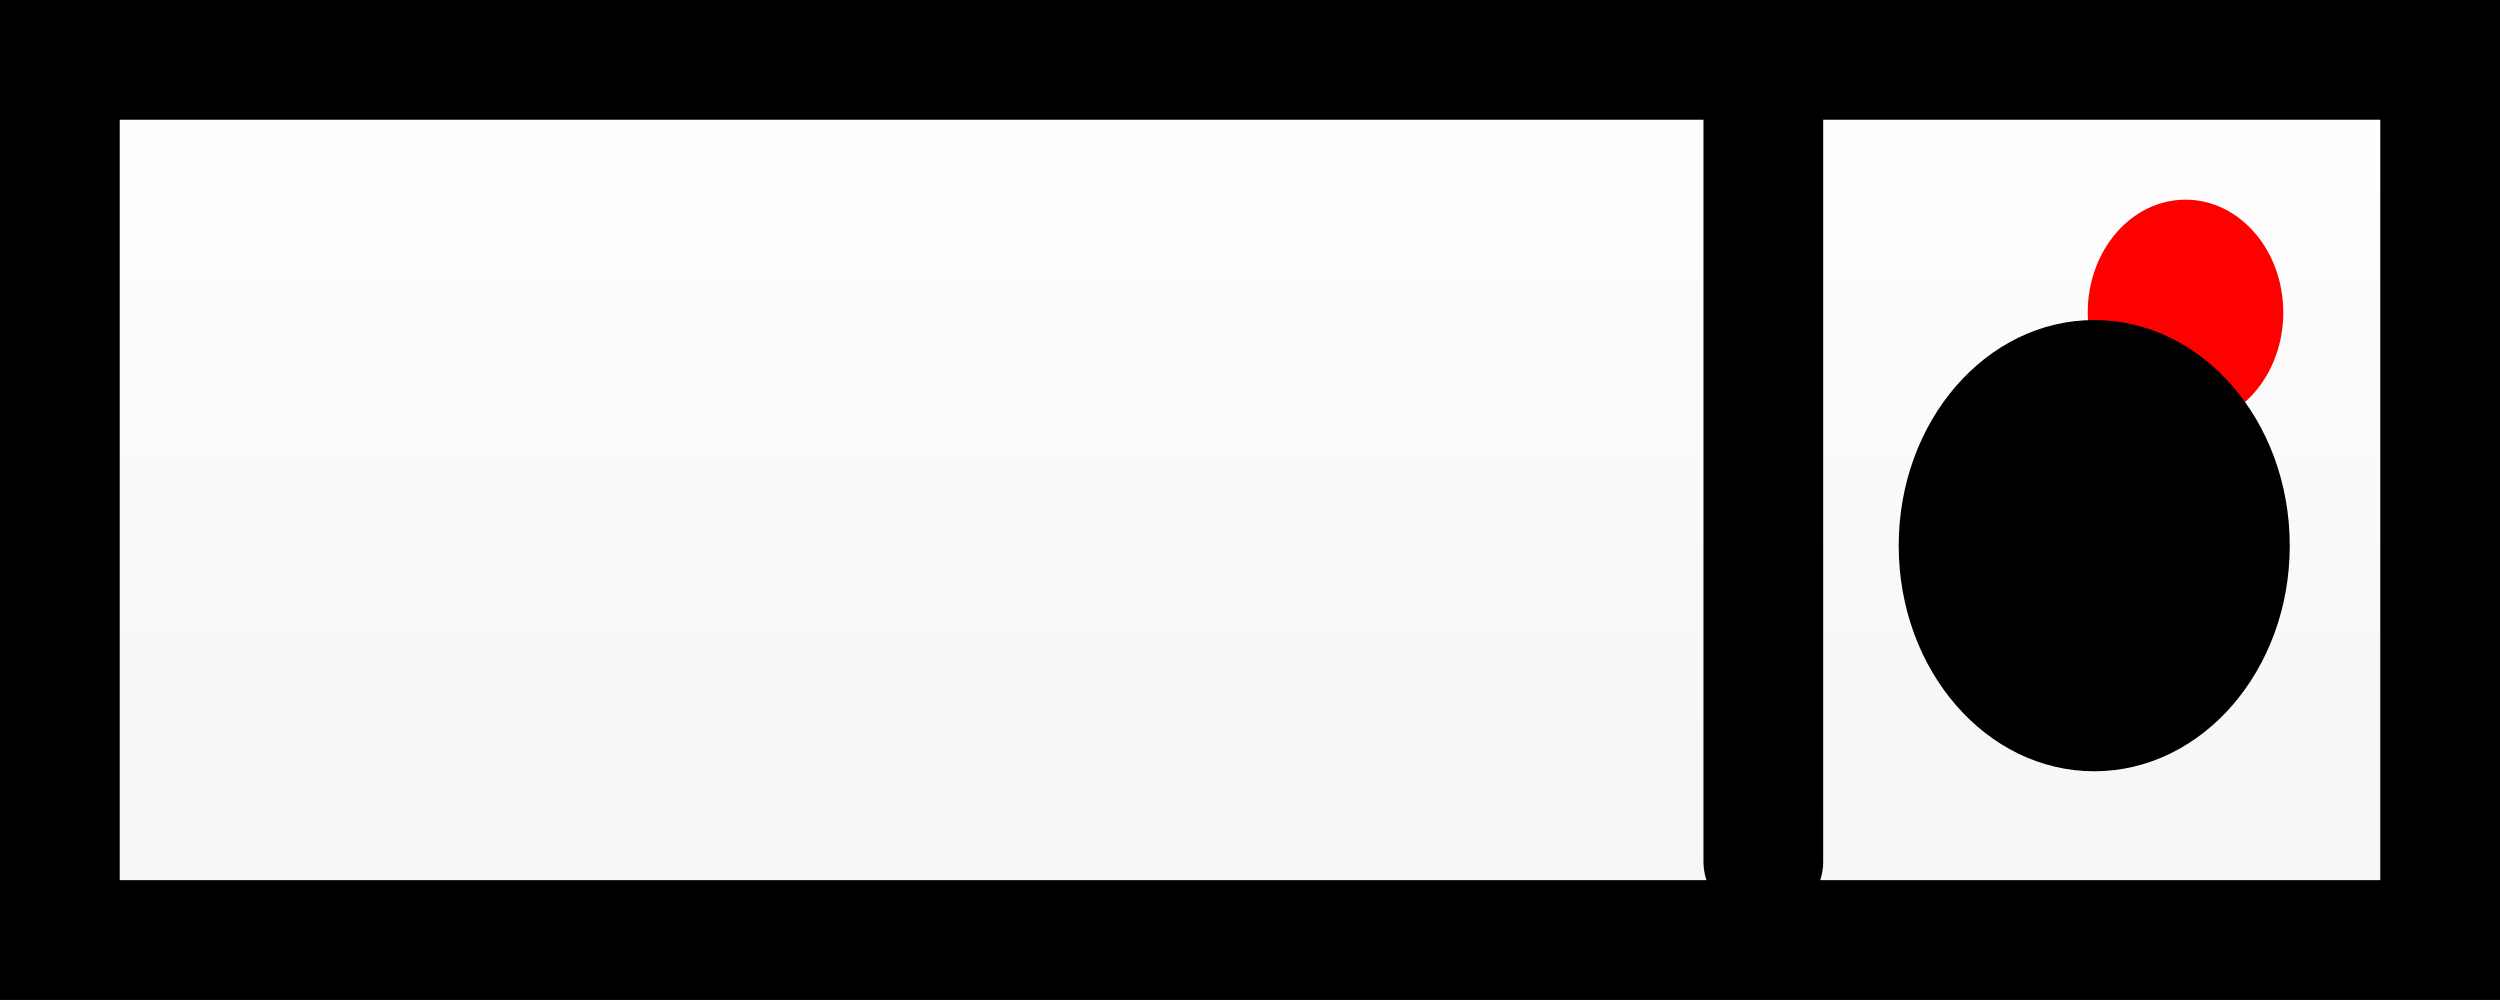<svg version="1.1" xmlns="http://www.w3.org/2000/svg" xmlns:xlink="http://www.w3.org/1999/xlink" width="62.64" height="25.052" viewBox="0,0,62.64,25.052"><rect x="0" y="0" width="62.64" height="25.052" fill="#333333" stroke="none"/><defs><linearGradient x1="240" y1="168.974" x2="240" y2="191.026" gradientUnits="userSpaceOnUse" id="color-1"><stop offset="0" stop-color="#ffffff"/><stop offset="1" stop-color="#f5f5f5"/></linearGradient></defs><g transform="translate(-208.68,-167.474)"><g data-paper-data="{&quot;isPaintingLayer&quot;:true}" fill-rule="nonzero" stroke-linejoin="miter" stroke-miterlimit="10" stroke-dasharray="" stroke-dashoffset="0" style="mix-blend-mode: normal"><path d="M210.18,191.026v-22.052h59.64v22.052z" fill="url(#color-1)" stroke="#000000" stroke-width="3" stroke-linecap="butt"/><path d="M252.862,169.274v19.786" fill="none" stroke="#000000" stroke-width="3" stroke-linecap="round"/><path d="M260.99,175.304c0,-1.561 1.097,-2.827 2.45,-2.827c1.353,0 2.45,1.266 2.45,2.827c0,1.561 -1.097,2.827 -2.45,2.827c-1.353,0 -2.45,-1.266 -2.45,-2.827z" fill="#ff0000" stroke="none" stroke-width="0.5" stroke-linecap="butt"/><path d="M256.254,181.146c0,-3.122 2.194,-5.653 4.899,-5.653c2.706,0 4.899,2.531 4.899,5.653c0,3.122 -2.194,5.653 -4.899,5.653c-2.706,0 -4.899,-2.531 -4.899,-5.653z" fill="#000000" stroke="none" stroke-width="0.5" stroke-linecap="butt"/></g></g></svg>